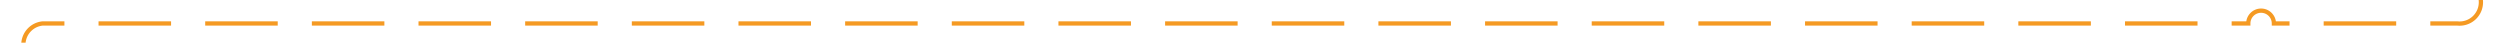 ﻿<?xml version="1.0" encoding="utf-8"?>
<svg version="1.1" xmlns:xlink="http://www.w3.org/1999/xlink" width="586px" height="10px" preserveAspectRatio="xMinYMid meet" viewBox="260 5034  586 8" xmlns="http://www.w3.org/2000/svg">
  <path d="M 265.5 5048  L 265.5 5043  A 5 5 0 0 1 270 5038.5 L 787 5038.5  A 3 3 0 0 1 790 5035.5 A 3 3 0 0 1 793 5038.5 L 836 5038.5  A 5 5 0 0 0 841.5 5033 L 841.5 4488  A 3 3 0 0 0 844.5 4485 A 3 3 0 0 0 841.5 4482 L 841.5 1830  A 5 5 0 0 1 846.5 1825.5 L 1014 1825.5  " stroke-width="1" stroke-dasharray="17,8" stroke="#f59a23" fill="none" />
  <path d="M 1008.946 1820.854  L 1013.593 1825.5  L 1008.946 1830.146  L 1009.654 1830.854  L 1014.654 1825.854  L 1015.007 1825.5  L 1014.654 1825.146  L 1009.654 1820.146  L 1008.946 1820.854  Z " fill-rule="nonzero" fill="#f59a23" stroke="none" />
</svg>